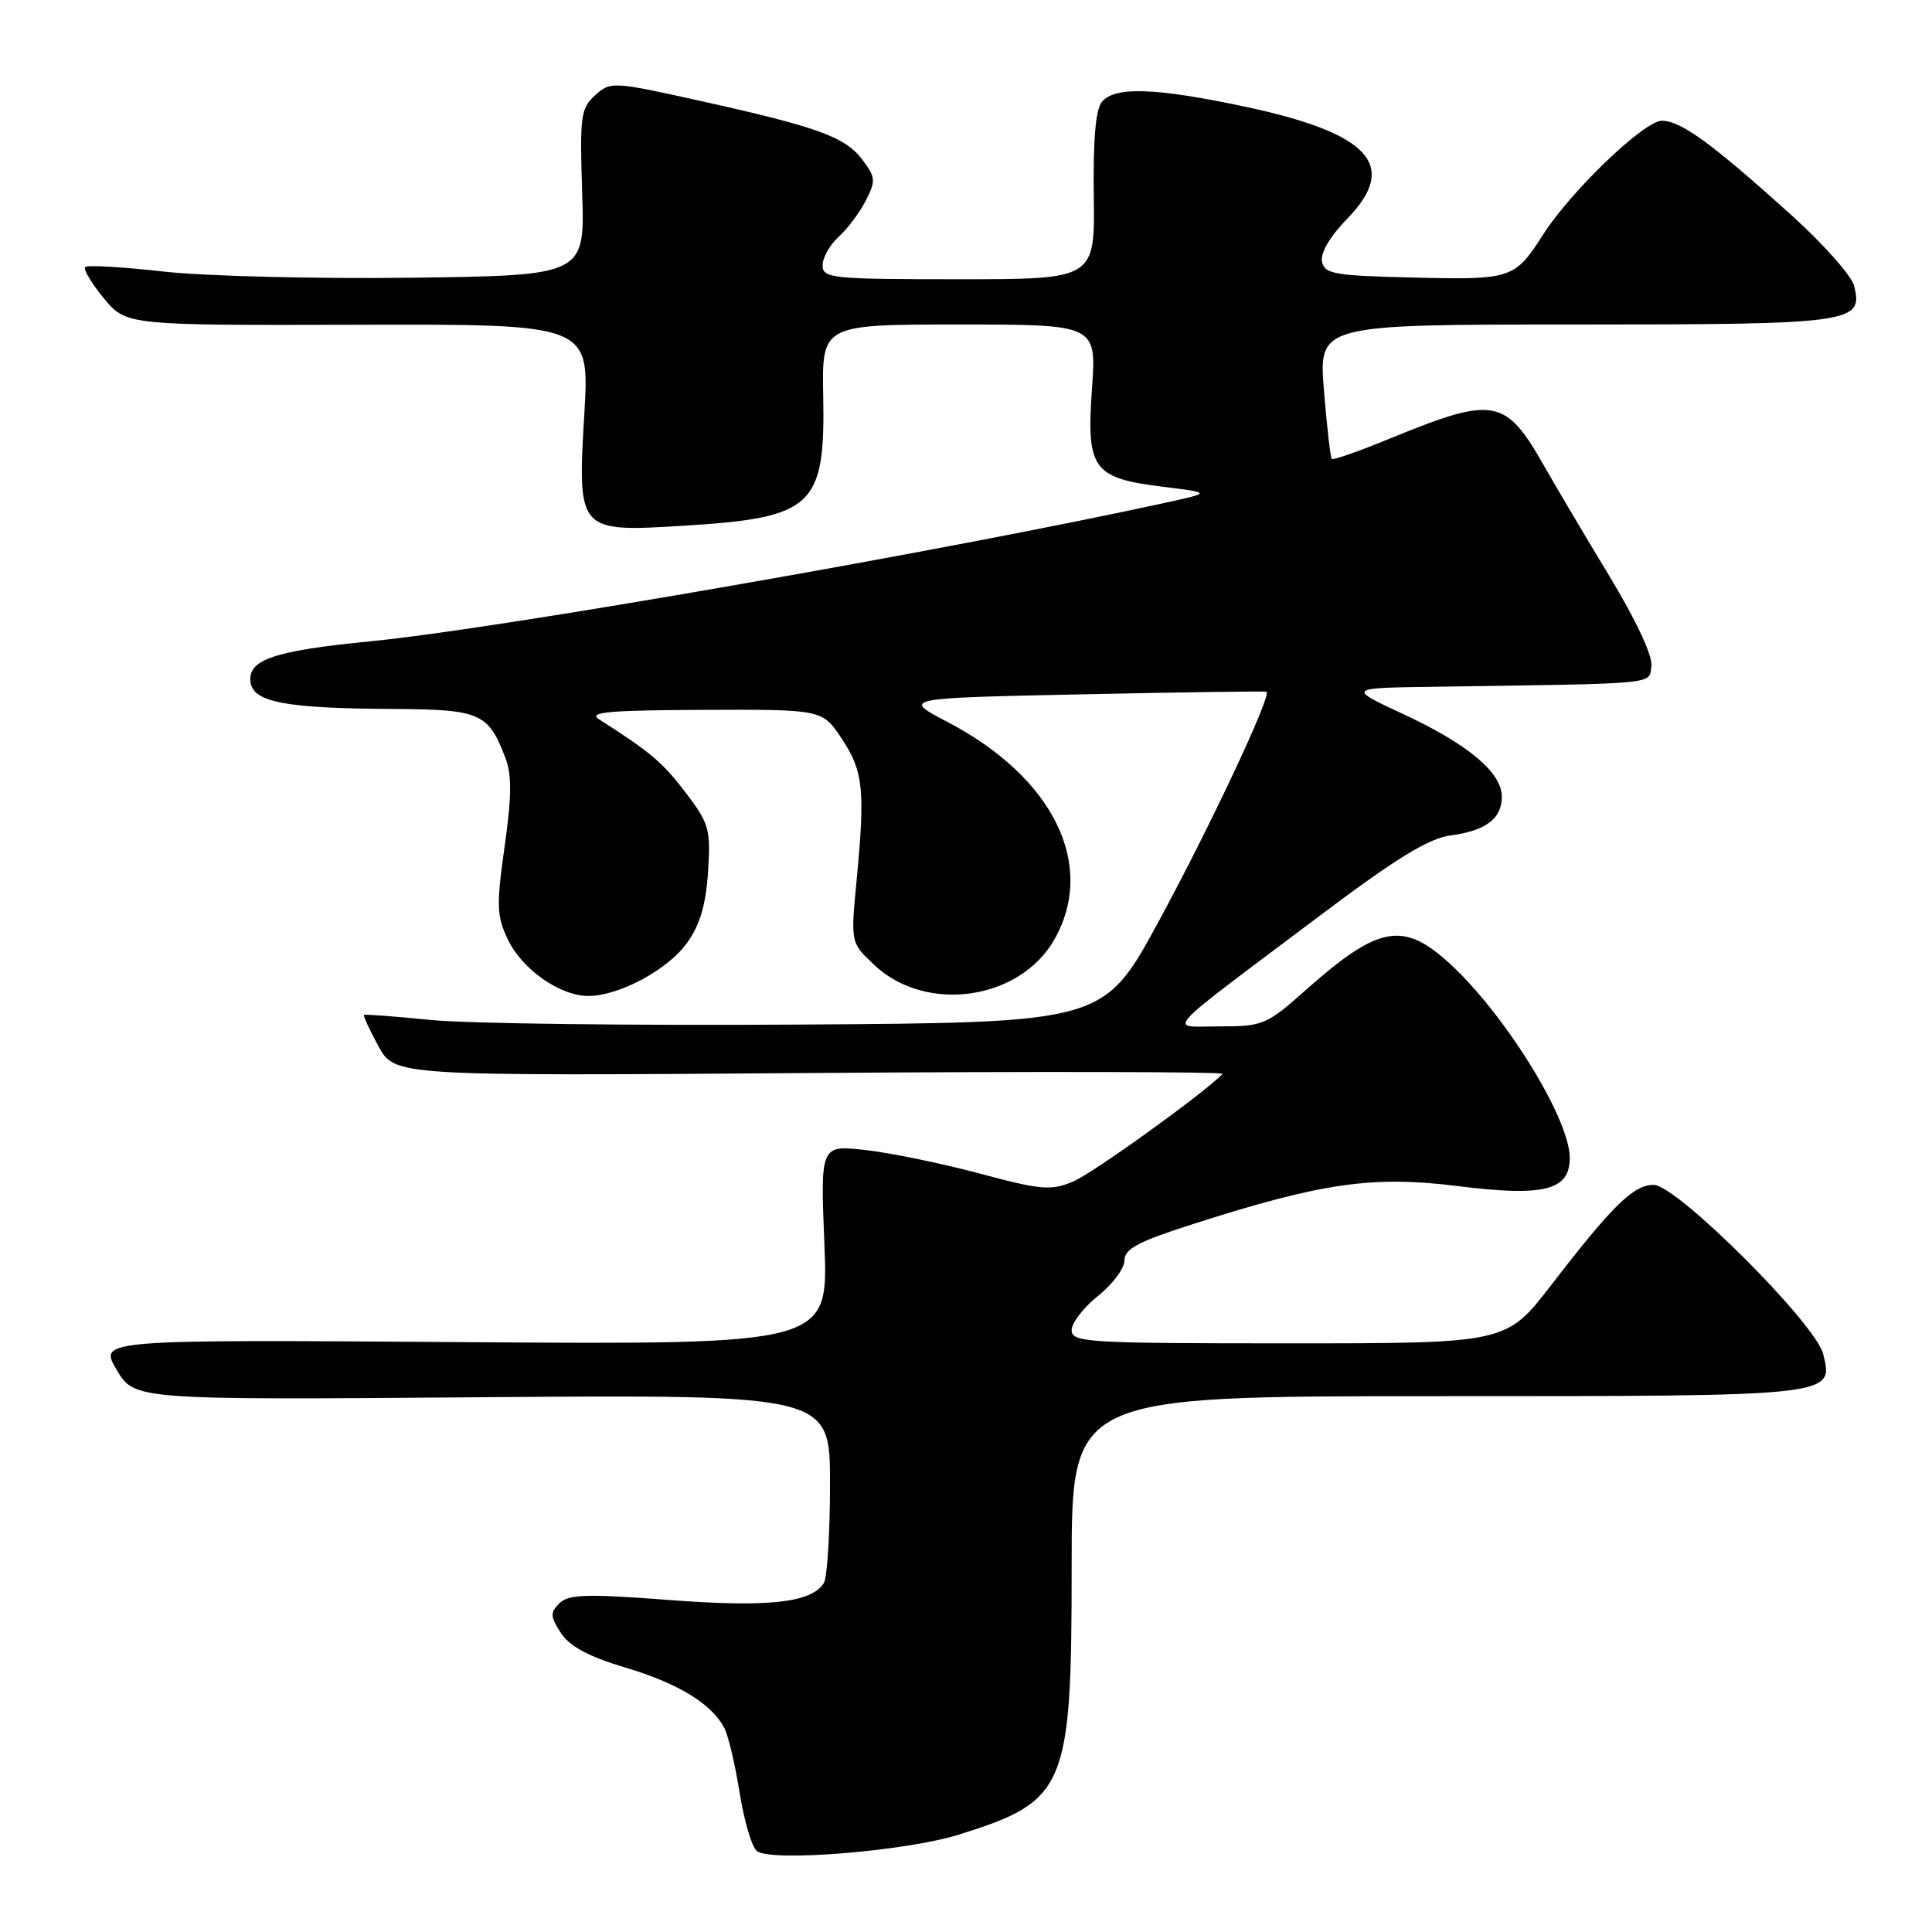 <?xml version="1.0" encoding="UTF-8" standalone="no"?>
<!DOCTYPE svg PUBLIC "-//W3C//DTD SVG 1.1//EN" "http://www.w3.org/Graphics/SVG/1.1/DTD/svg11.dtd" >
<svg xmlns="http://www.w3.org/2000/svg" xmlns:xlink="http://www.w3.org/1999/xlink" version="1.1" viewBox="0 0 256 256">
 <g >
 <path fill="currentColor"
d=" M 127.11 243.08 C 141.30 238.63 142.00 236.95 142.00 207.53 C 142.00 185.00 142.00 185.00 190.31 185.00 C 243.35 185.00 242.97 185.04 241.58 179.41 C 240.58 175.37 222.16 157.00 219.12 157.00 C 216.46 157.00 213.67 159.72 205.55 170.27 C 199.59 178.00 199.59 178.00 170.80 178.00 C 144.04 178.00 142.00 177.88 142.00 176.25 C 142.00 175.29 143.58 173.24 145.50 171.71 C 147.43 170.17 149.00 168.06 149.00 167.00 C 149.00 165.47 150.84 164.50 158.25 162.14 C 175.15 156.73 181.91 155.76 193.06 157.15 C 204.61 158.60 208.00 157.75 208.00 153.42 C 208.00 148.11 198.98 133.70 191.59 127.22 C 185.77 122.10 182.45 122.81 173.05 131.16 C 167.84 135.79 167.34 136.00 161.67 136.00 C 154.72 136.00 153.32 137.56 174.85 121.36 C 185.02 113.71 189.29 111.09 192.21 110.70 C 196.90 110.07 199.00 108.48 199.00 105.56 C 199.00 102.37 194.53 98.62 186.00 94.65 C 178.50 91.16 178.50 91.16 190.00 91.00 C 220.19 90.56 218.47 90.72 218.82 88.28 C 219.01 86.92 216.83 82.25 213.22 76.28 C 209.96 70.90 206.11 64.39 204.65 61.82 C 199.48 52.70 198.01 52.44 184.15 58.12 C 180.11 59.78 176.66 60.99 176.47 60.81 C 176.29 60.63 175.82 56.54 175.43 51.74 C 174.72 43.00 174.72 43.00 208.67 43.00 C 245.50 43.00 246.92 42.80 245.68 37.88 C 245.35 36.54 241.57 32.29 237.29 28.43 C 226.80 18.97 222.71 16.00 220.20 16.00 C 217.88 16.00 208.20 25.27 204.52 31.01 C 200.72 36.96 200.32 37.09 187.37 36.78 C 176.74 36.53 175.49 36.31 175.17 34.64 C 174.95 33.51 176.26 31.29 178.49 29.01 C 185.40 21.93 181.54 17.67 165.04 14.15 C 153.13 11.62 147.72 11.43 146.01 13.49 C 145.18 14.49 144.83 18.52 144.93 25.99 C 145.08 37.00 145.08 37.00 127.04 37.00 C 110.17 37.00 109.00 36.88 109.00 35.15 C 109.00 34.14 109.95 32.45 111.10 31.41 C 112.26 30.36 113.88 28.21 114.70 26.62 C 116.06 23.98 116.03 23.51 114.30 21.20 C 112.02 18.15 108.47 16.85 92.88 13.39 C 81.18 10.79 80.90 10.78 78.86 12.62 C 76.95 14.35 76.81 15.38 77.14 25.50 C 77.50 36.50 77.50 36.50 54.50 36.80 C 41.85 36.96 27.07 36.59 21.65 35.98 C 16.24 35.37 11.57 35.10 11.29 35.38 C 11.00 35.66 12.11 37.52 13.74 39.50 C 16.72 43.11 16.72 43.11 47.42 43.03 C 78.12 42.95 78.12 42.95 77.43 54.77 C 76.51 70.49 76.54 70.52 90.60 69.66 C 107.76 68.61 109.35 67.13 109.08 52.48 C 108.90 43.00 108.90 43.00 127.10 43.00 C 145.30 43.00 145.30 43.00 144.69 51.55 C 143.94 62.17 144.80 63.35 154.10 64.50 C 160.50 65.29 160.50 65.29 154.50 66.60 C 125.37 72.97 66.02 83.32 49.23 84.96 C 36.26 86.23 32.77 87.41 33.20 90.42 C 33.58 93.06 37.93 93.87 52.10 93.94 C 63.66 94.01 64.71 94.46 66.98 100.46 C 67.83 102.67 67.80 105.61 66.86 112.20 C 65.76 120.00 65.81 121.37 67.30 124.50 C 69.19 128.46 74.25 132.00 78.00 131.97 C 82.10 131.94 88.53 128.46 91.06 124.91 C 92.76 122.53 93.54 119.85 93.82 115.51 C 94.18 109.85 93.97 109.11 90.81 104.97 C 87.77 100.99 86.18 99.65 79.37 95.31 C 77.88 94.36 80.66 94.11 93.24 94.06 C 108.97 94.00 108.97 94.00 111.55 97.90 C 114.40 102.20 114.65 104.66 113.50 116.71 C 112.71 124.93 112.71 124.93 115.90 127.91 C 122.76 134.32 135.15 132.53 139.72 124.47 C 145.30 114.62 139.59 103.00 125.54 95.66 C 119.50 92.50 119.50 92.50 143.50 92.00 C 156.70 91.72 167.65 91.57 167.82 91.66 C 168.57 92.02 160.38 109.47 153.58 122.00 C 146.26 135.50 146.26 135.50 106.06 135.76 C 83.96 135.91 61.96 135.63 57.19 135.16 C 52.41 134.68 48.39 134.38 48.24 134.48 C 48.10 134.59 48.96 136.46 50.15 138.63 C 52.32 142.58 52.32 142.58 107.41 142.18 C 137.71 141.96 162.28 142.01 162.00 142.30 C 159.60 144.81 144.79 155.48 142.20 156.56 C 139.25 157.79 137.97 157.69 129.81 155.50 C 124.80 154.16 118.01 152.76 114.70 152.39 C 108.70 151.71 108.70 151.71 109.24 164.94 C 109.77 178.18 109.77 178.18 61.43 177.84 C 13.09 177.50 13.09 177.50 15.45 181.50 C 17.82 185.50 17.82 185.50 63.91 185.14 C 110.00 184.79 110.00 184.79 109.98 196.64 C 109.98 203.16 109.61 209.07 109.16 209.77 C 107.50 212.39 101.76 213.01 88.55 212.00 C 77.66 211.17 75.33 211.25 74.12 212.45 C 72.88 213.69 72.91 214.21 74.34 216.40 C 75.50 218.17 78.01 219.51 82.86 220.96 C 89.84 223.04 94.24 225.72 95.96 228.93 C 96.49 229.91 97.41 233.80 98.01 237.58 C 98.62 241.36 99.65 244.83 100.31 245.29 C 102.38 246.74 120.11 245.28 127.11 243.08 Z "/>
</g>
</svg>